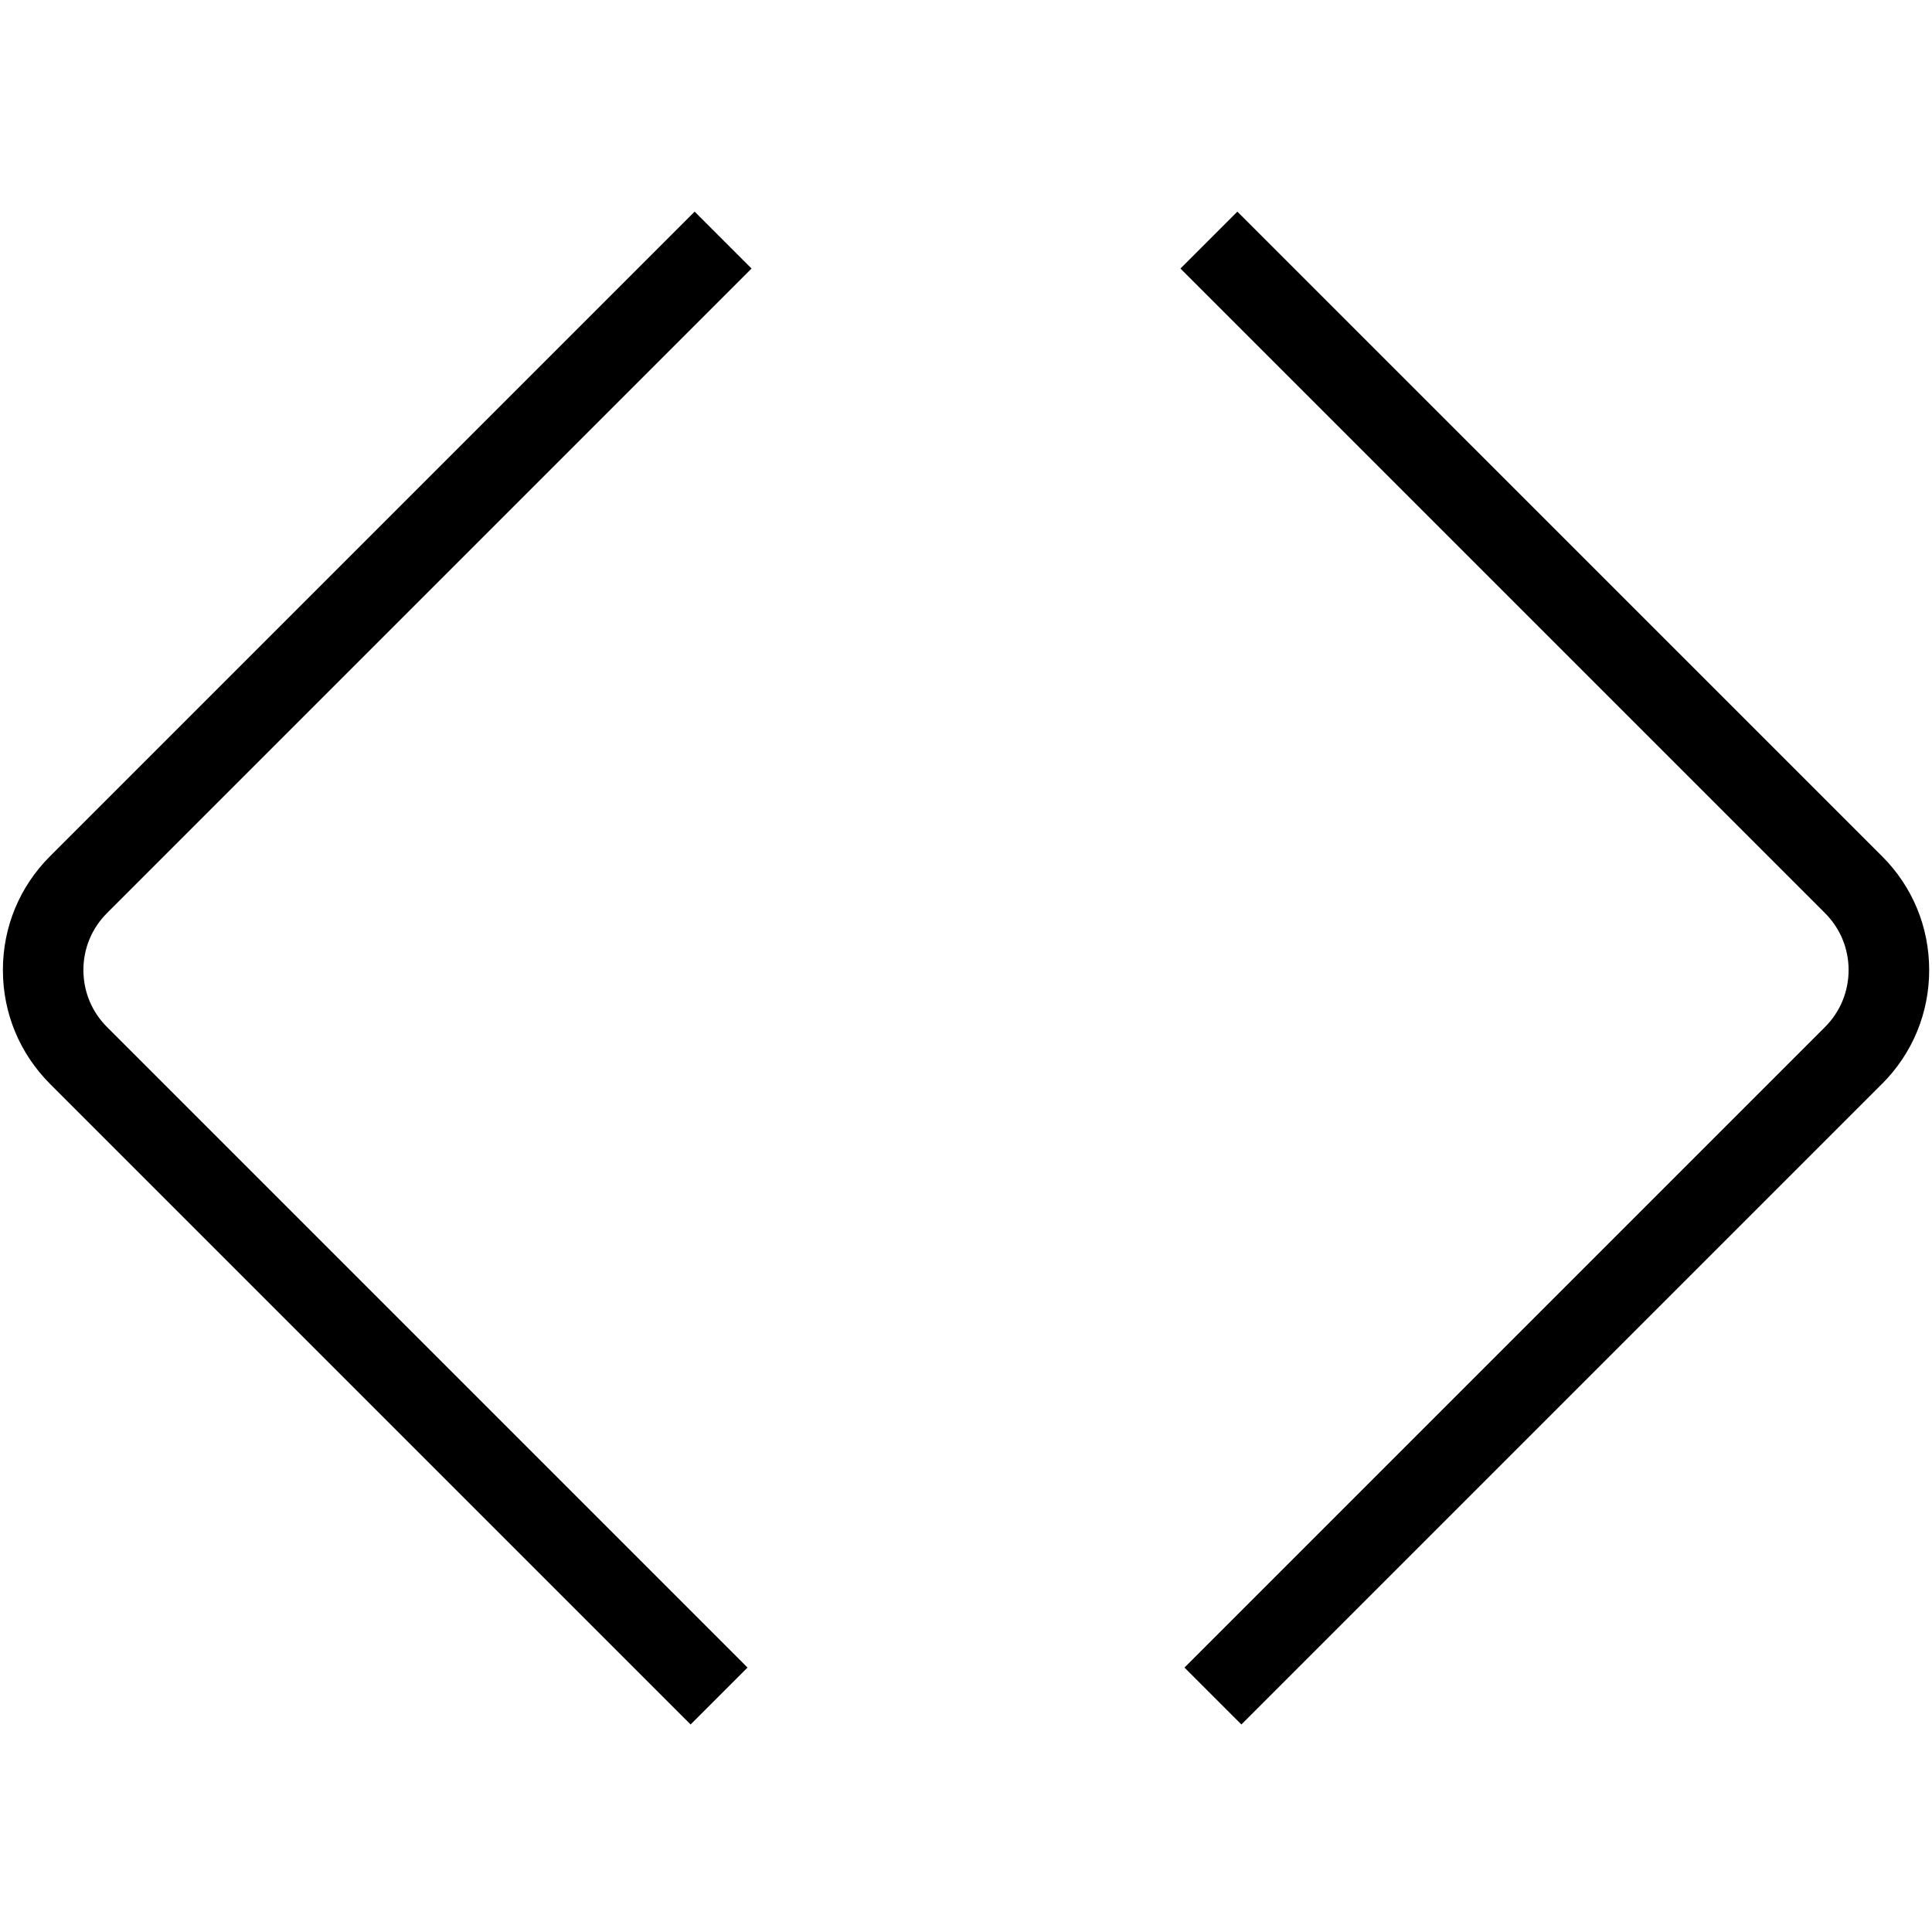 <svg xmlns="http://www.w3.org/2000/svg" width="512" height="512" data-name="Layer 1" viewBox="0 0 24 24"><path d="M8.579 21.422.622 13.465c-.378-.378-.586-.88-.586-1.415s.208-1.037.586-1.414l8.007-8.007.707.707-8.007 8.007c-.189.189-.293.44-.293.707s.104.519.293.708l7.957 7.957-.707.707Zm14.8-7.957c.378-.378.586-.88.586-1.415s-.208-1.037-.586-1.414l-8.008-8.007-.707.707 8.007 8.007c.189.189.293.44.293.707s-.104.519-.293.708l-7.957 7.957.707.707 7.957-7.957Z"/></svg>